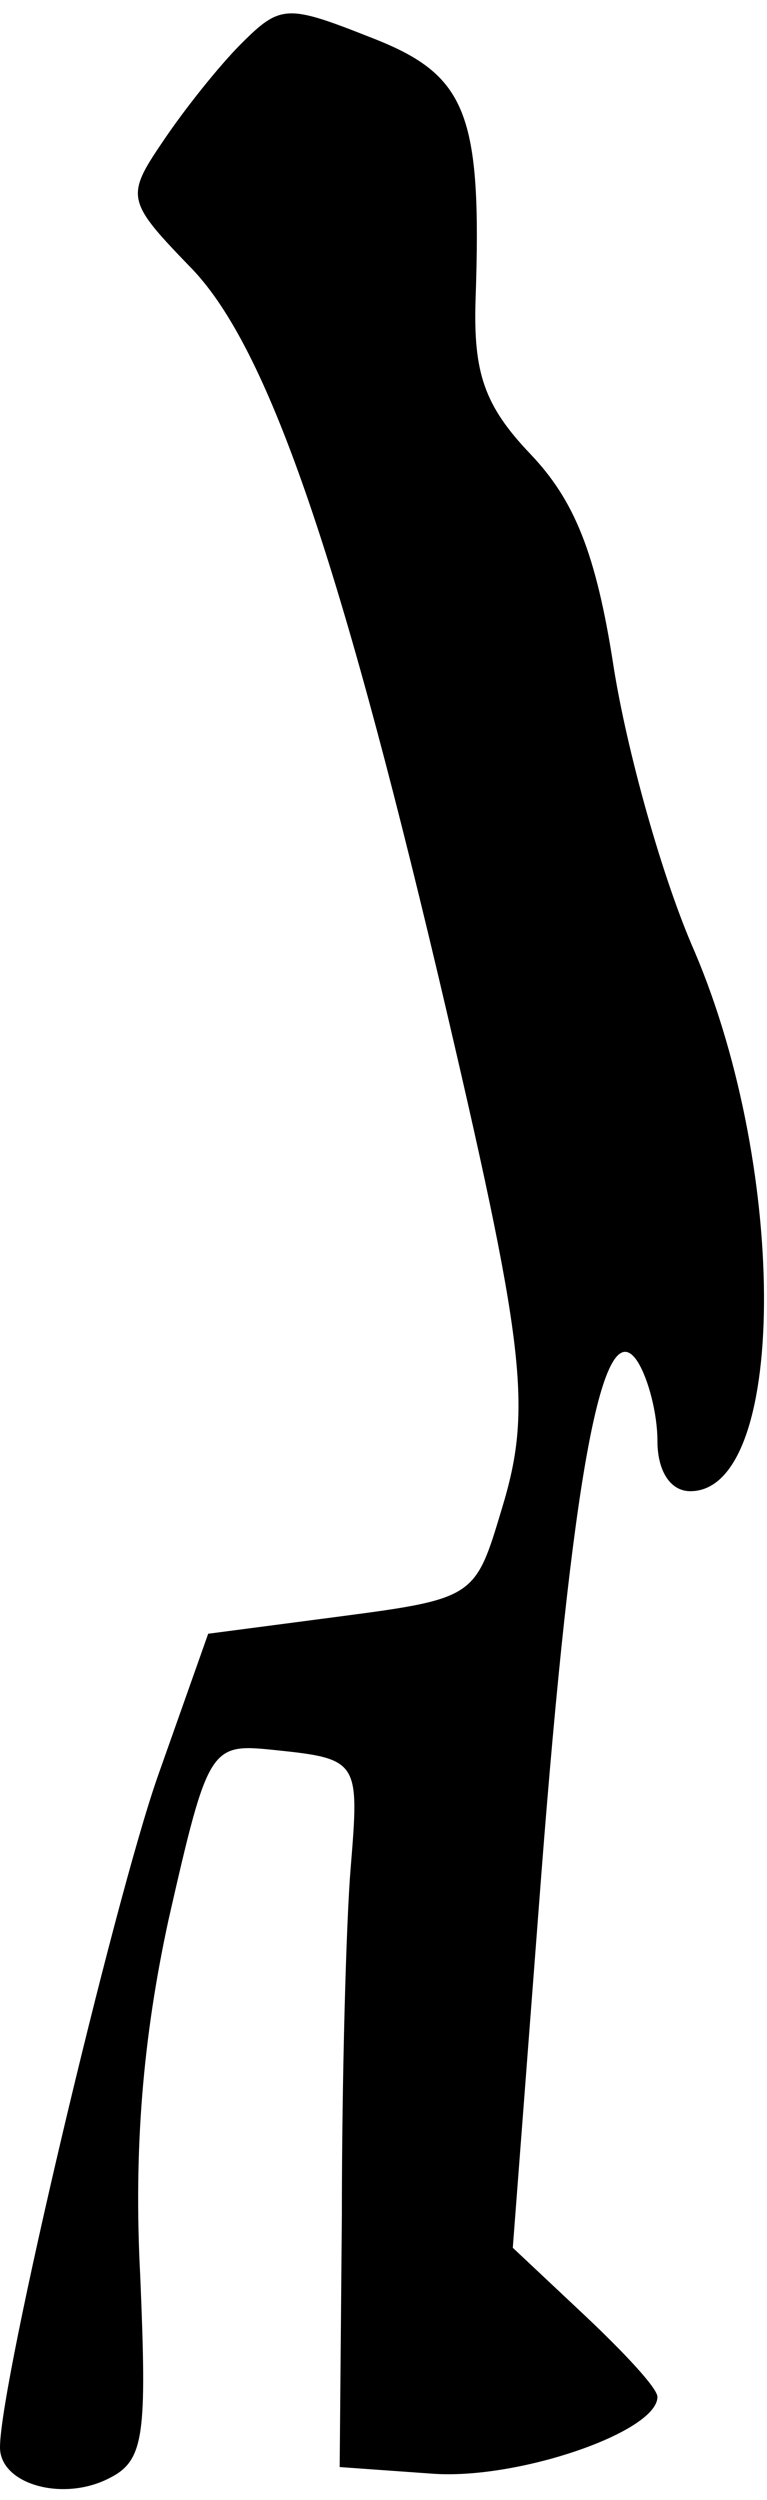 <?xml version="1.0" standalone="no"?>
<!DOCTYPE svg PUBLIC "-//W3C//DTD SVG 20010904//EN"
 "http://www.w3.org/TR/2001/REC-SVG-20010904/DTD/svg10.dtd">
<svg version="1.0" xmlns="http://www.w3.org/2000/svg"
 width="35pt" height="114pt" viewBox="0 0 35 114"
 preserveAspectRatio="xMidYMid meet">
<g transform="translate(0,114) scale(0.1,-0.1)"
fill="#000000" stroke="none">
<path fill="#000000" stroke="none" d="M110 1120 c-10 -10 -26 -30 -36 -45
-17 -25 -16 -27 14 -58 34 -36 66 -128 112 -322 40 -170 43 -197 29 -243 -12
-40 -12 -41 -73 -49 l-61 -8 -23 -65 c-20 -57 -72 -276 -72 -306 0 -17 29 -25
50 -14 16 8 17 20 14 92 -3 57 1 108 13 163 18 79 19 80 48 77 39 -4 39 -5 35
-54 -2 -24 -4 -95 -4 -158 l-1 -115 42 -3 c39 -3 103 19 103 35 0 4 -15 20
-33 37 l-33 31 13 170 c14 181 28 259 44 234 5 -8 9 -24 9 -36 0 -14 6 -23 15
-23 44 0 45 145 2 246 -15 34 -31 92 -37 130 -8 52 -18 76 -38 97 -21 22 -26
37 -25 70 3 86 -4 103 -48 120 -38 15 -41 15 -59 -3z"/>
</g>
</svg>
